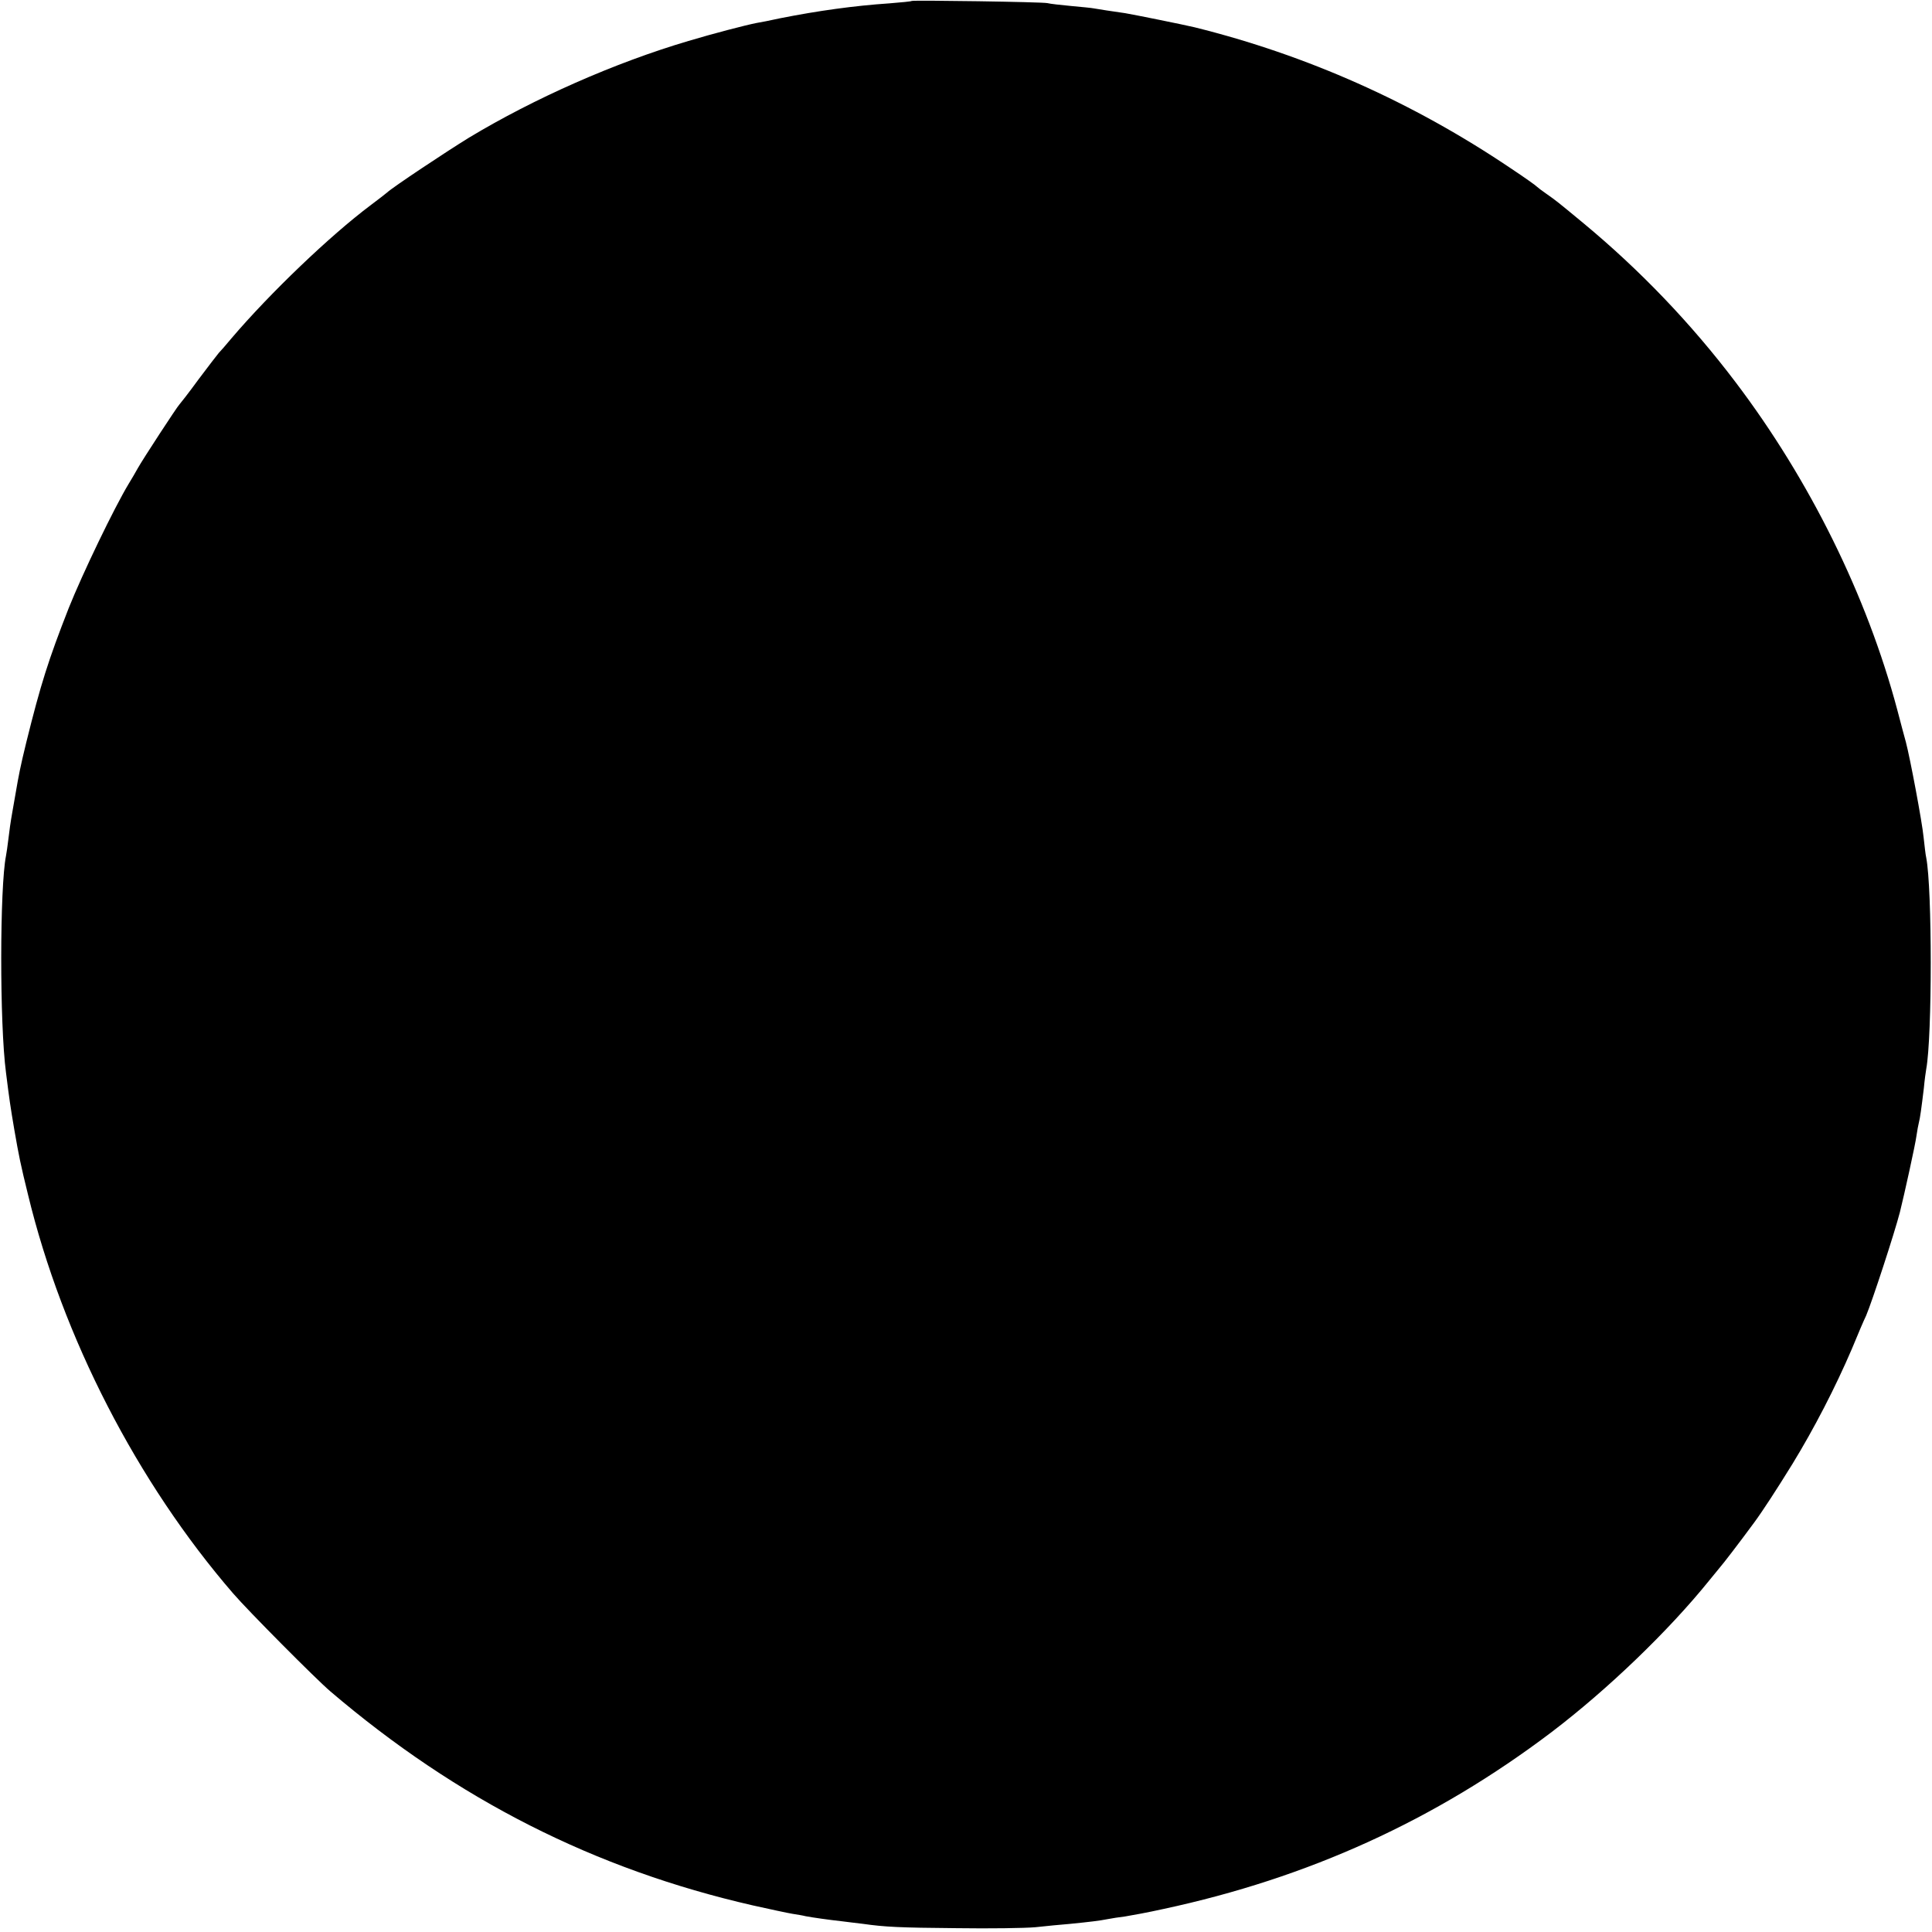 <?xml version="1.0" standalone="no"?>
<!DOCTYPE svg PUBLIC "-//W3C//DTD SVG 20010904//EN"
 "http://www.w3.org/TR/2001/REC-SVG-20010904/DTD/svg10.dtd">
<svg version="1.0" xmlns="http://www.w3.org/2000/svg"
 width="807pt" height="807pt" viewBox="0 0 807 807"
 preserveAspectRatio="xMidYMid meet">
<g transform="translate(0,807) scale(0.1,-0.1)"
fill="#000000" stroke="none">
<path d="M3808 8066 c-1 -2 -43 -6 -93 -10 -148 -10 -298 -31 -455 -62 -41 -9
-86 -18 -100 -20 -46 -9 -184 -45 -284 -75 -308 -91 -645 -240 -917 -404 -96
-59 -320 -208 -342 -229 -7 -6 -38 -30 -70 -54 -168 -126 -419 -366 -580 -555
-23 -28 -47 -55 -53 -61 -5 -6 -44 -56 -85 -111 -40 -55 -77 -102 -80 -105 -8
-7 -153 -229 -173 -265 -9 -16 -26 -46 -38 -65 -61 -101 -193 -375 -251 -520
-85 -217 -117 -318 -177 -560 -25 -102 -32 -139 -45 -215 -2 -11 -8 -47 -14
-80 -6 -33 -13 -82 -16 -110 -3 -27 -8 -59 -10 -70 -26 -130 -27 -701 0 -905
14 -112 18 -140 35 -240 19 -109 25 -140 57 -270 144 -596 456 -1202 857
-1666 62 -72 345 -357 406 -409 530 -452 1104 -743 1765 -894 72 -16 146 -32
165 -35 19 -3 44 -7 55 -10 32 -6 96 -15 150 -21 28 -4 68 -8 90 -11 91 -13
152 -16 390 -18 138 -2 286 0 330 4 44 5 109 11 145 14 80 8 123 13 158 20 15
3 47 8 72 11 25 4 96 17 159 31 606 130 1136 371 1622 739 234 178 489 423
659 634 19 24 40 48 45 55 11 12 78 99 142 186 34 46 94 138 160 245 90 147
179 319 248 480 25 61 52 124 60 140 25 59 118 343 141 432 18 72 65 285 69
318 3 22 8 47 10 55 5 18 11 62 21 145 3 33 8 69 10 80 25 136 25 752 0 882
-3 12 -7 50 -11 85 -6 64 -57 334 -74 398 -5 19 -22 80 -36 135 -127 477 -366
960 -675 1368 -186 246 -400 469 -635 664 -116 96 -114 94 -155 123 -19 13
-37 27 -40 30 -3 4 -52 39 -111 78 -408 275 -851 472 -1319 588 -41 10 -259
54 -290 59 -52 7 -113 17 -131 20 -9 2 -52 6 -95 10 -43 4 -88 9 -99 12 -22 5
-561 13 -567 9z"/>
</g>
</svg>
